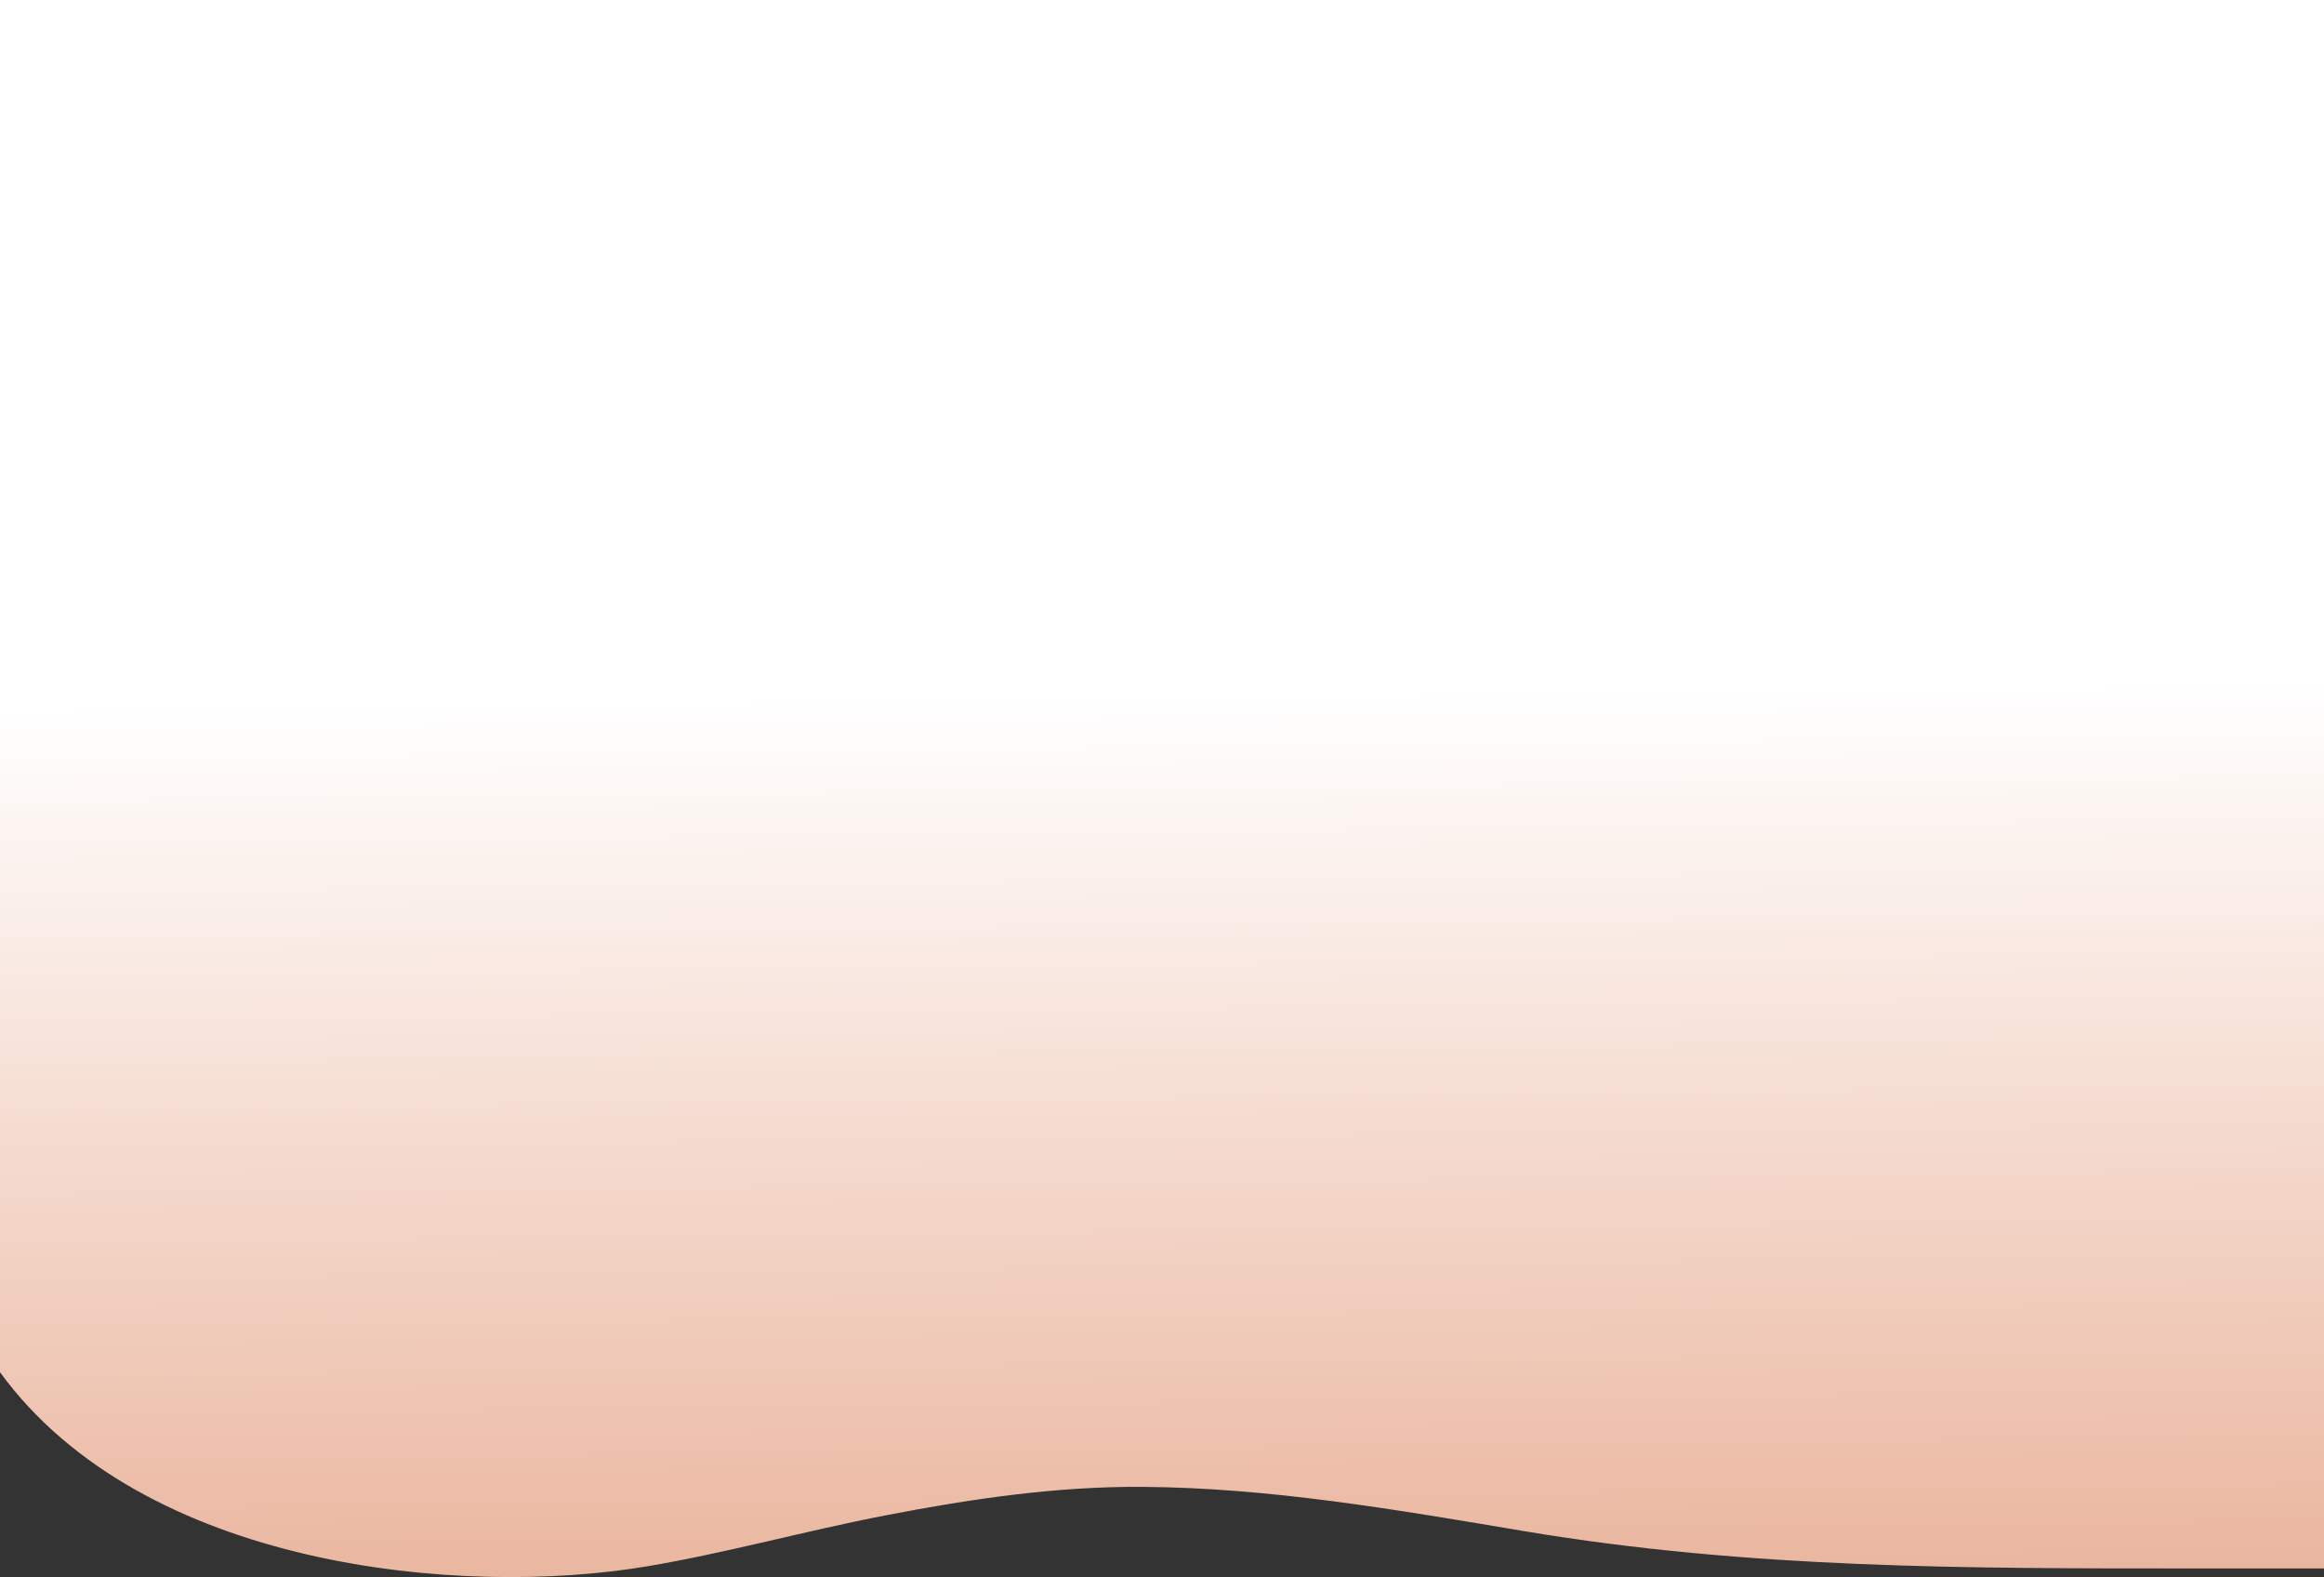 <?xml version="1.0" encoding="UTF-8"?>
<svg id="Layer_1" data-name="Layer 1" xmlns="http://www.w3.org/2000/svg" xmlns:xlink="http://www.w3.org/1999/xlink" viewBox="0 0 1591.9 1080">
  <rect x="0" y="0" width="1591.9" height="1080" fill="#333333" stroke="none"/>
  <defs>
    <style>
      .cls-1 {
        fill: url(#linear-gradient);
      }
    </style>
    <linearGradient id="linear-gradient" x1="792.16" y1="125.52" x2="809.66" y2="1717.32" gradientUnits="userSpaceOnUse">
      <stop offset=".22" stop-color="#fff"/>
      <stop offset="1" stop-color="#d46939"/>
    </linearGradient>
  </defs>
  <path class="cls-1" d="m1591.9,0v1074.08h-87.38c-156.87,0-305.54.41-460.63-25.57-86.5-14.49-173.49-29.7-261.47-30.29-59.16-.41-117.81,8.32-175.75,19.5-54.08,10.42-108.84,25.71-163.28,34.9-127.42,21.49-345.35,1.46-443.39-132.9V0h1591.9Z"/>
</svg>